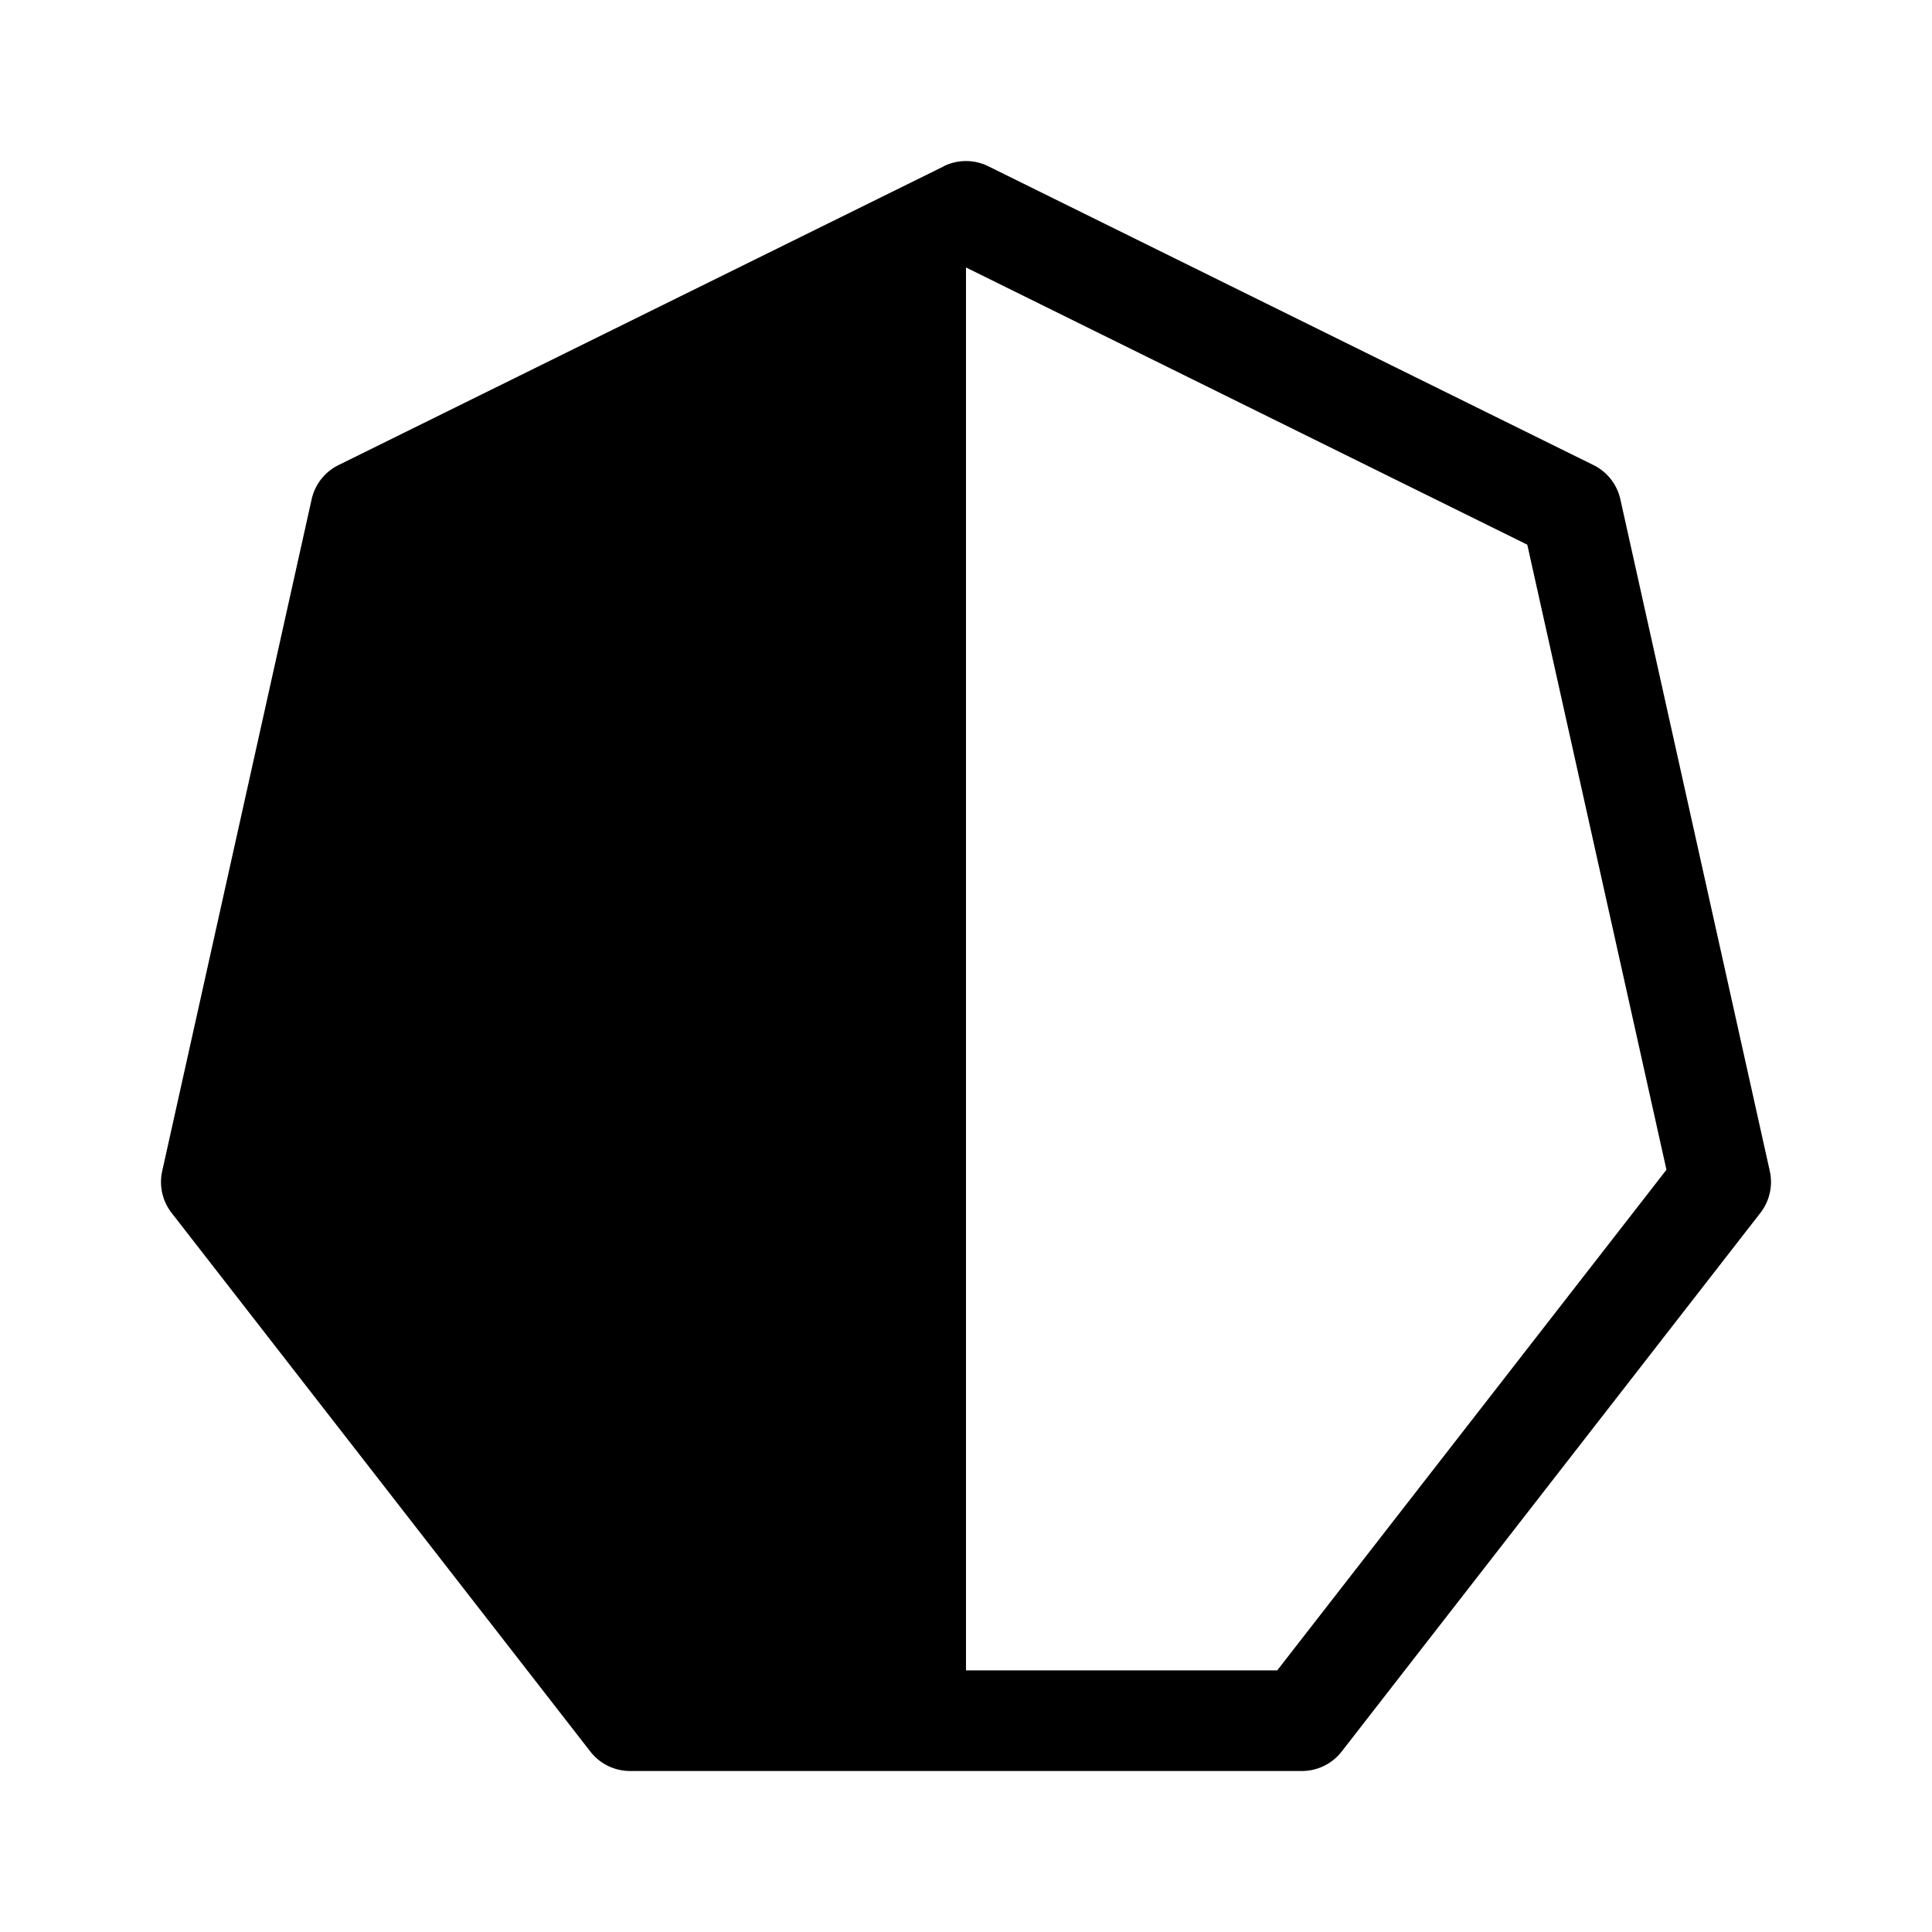 <svg xmlns="http://www.w3.org/2000/svg" width="100%" height="100%" viewBox="-1.6 -1.6 19.2 19.2"><path d="M7.779.052a.5.5 0 01.442 0l6.015 2.97a.5.5 0 01.267.34l1.485 6.676a.5.5 0 01-.093.415l-4.162 5.354a.5.5 0 01-.395.193H4.662a.5.5 0 01-.395-.193L.105 10.453a.5.5 0 01-.093-.415l1.485-6.676a.5.5 0 01.267-.34L7.779.053zM8 15h3.093l3.868-4.975-1.383-6.212L8 1.058V15z"/></svg>